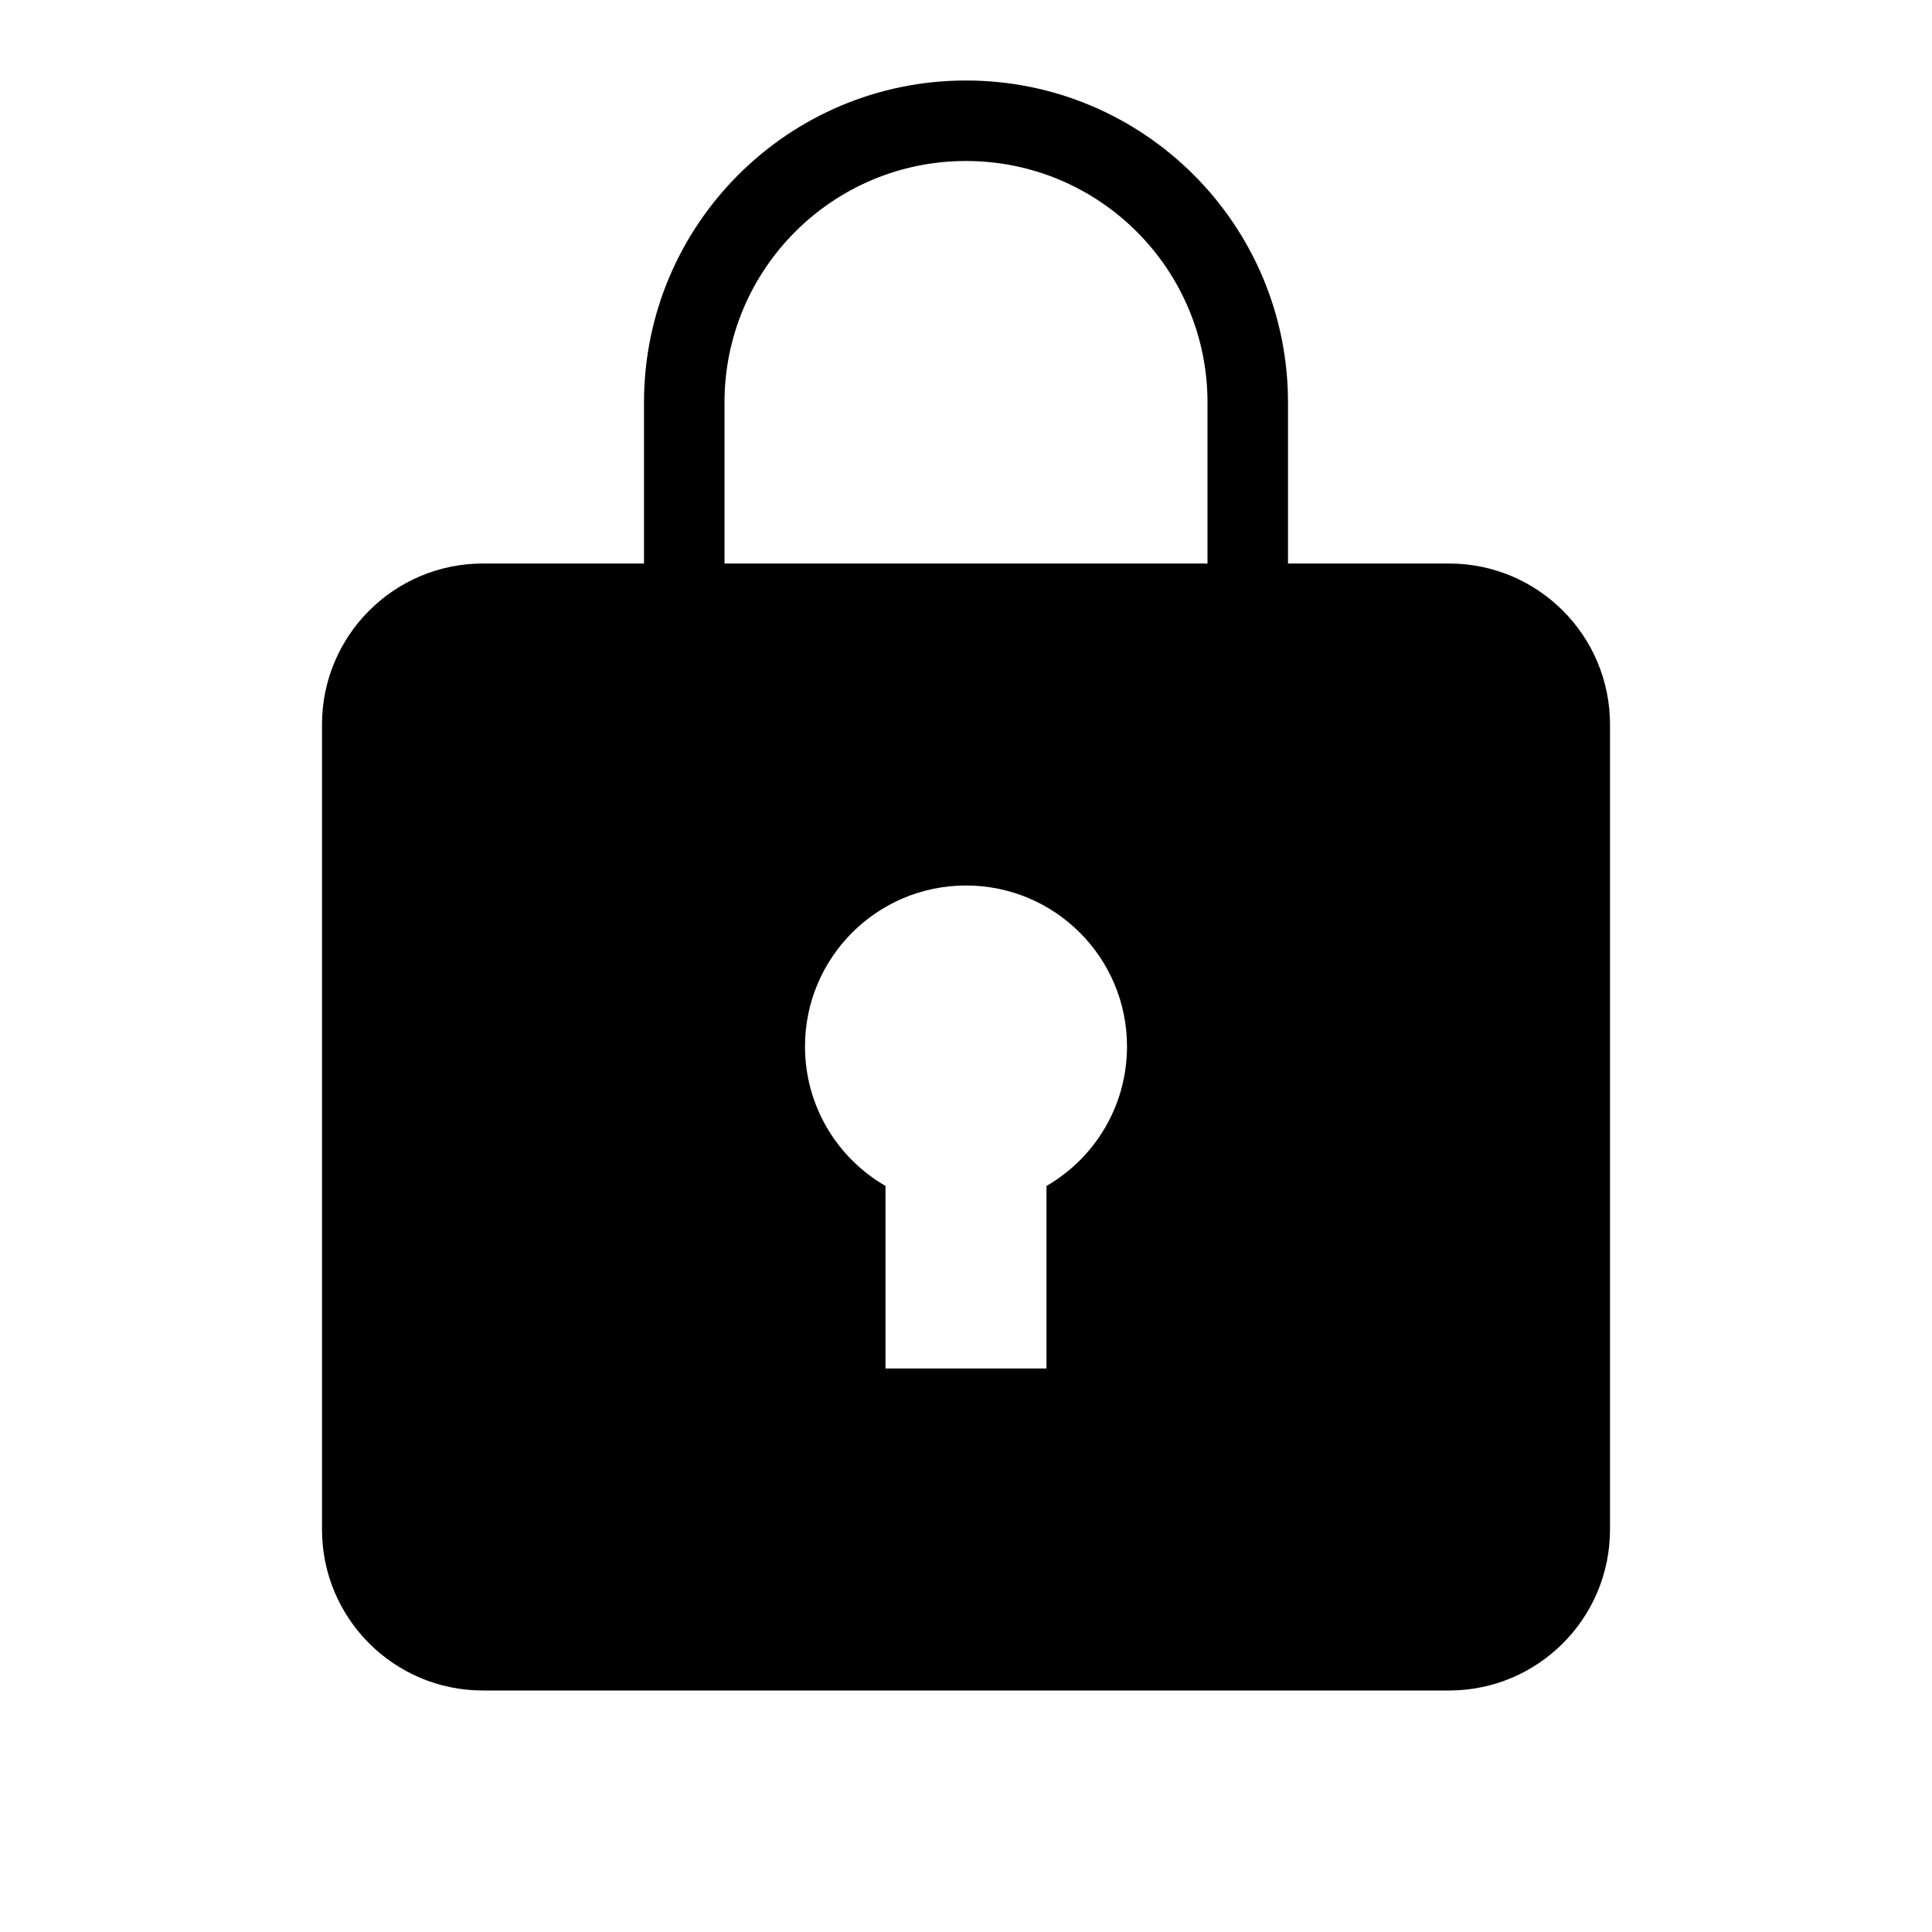 <svg xmlns="http://www.w3.org/2000/svg" xmlns:xlink="http://www.w3.org/1999/xlink" width="24px" height="24px" viewBox="0 0 24 24" version="1.1">
  <path d="M8,7 L8,5 C8,2.791 9.791,1 12,1 C14.209,1 16,2.791 16,5 L16,7 L18,7 C19.105,7 20,7.895 20,9 L20,19 C20,20.105 19.105,21 18,21 L6,21 C4.895,21 4,20.105 4,19 L4,9 C4,7.895 4.895,7 6,7 L8,7 Z M9,7 L15,7 L15,5 C15,3.343 13.657,2 12,2 C10.343,2 9,3.343 9,5 L9,7 Z M11,14.732 L11,17 L13,17 L13,14.732 C13.598,14.387 14,13.74 14,13 C14,11.895 13.105,11 12,11 C10.895,11 10,11.895 10,13 C10,13.74 10.402,14.387 11,14.732 Z"/>
</svg>
